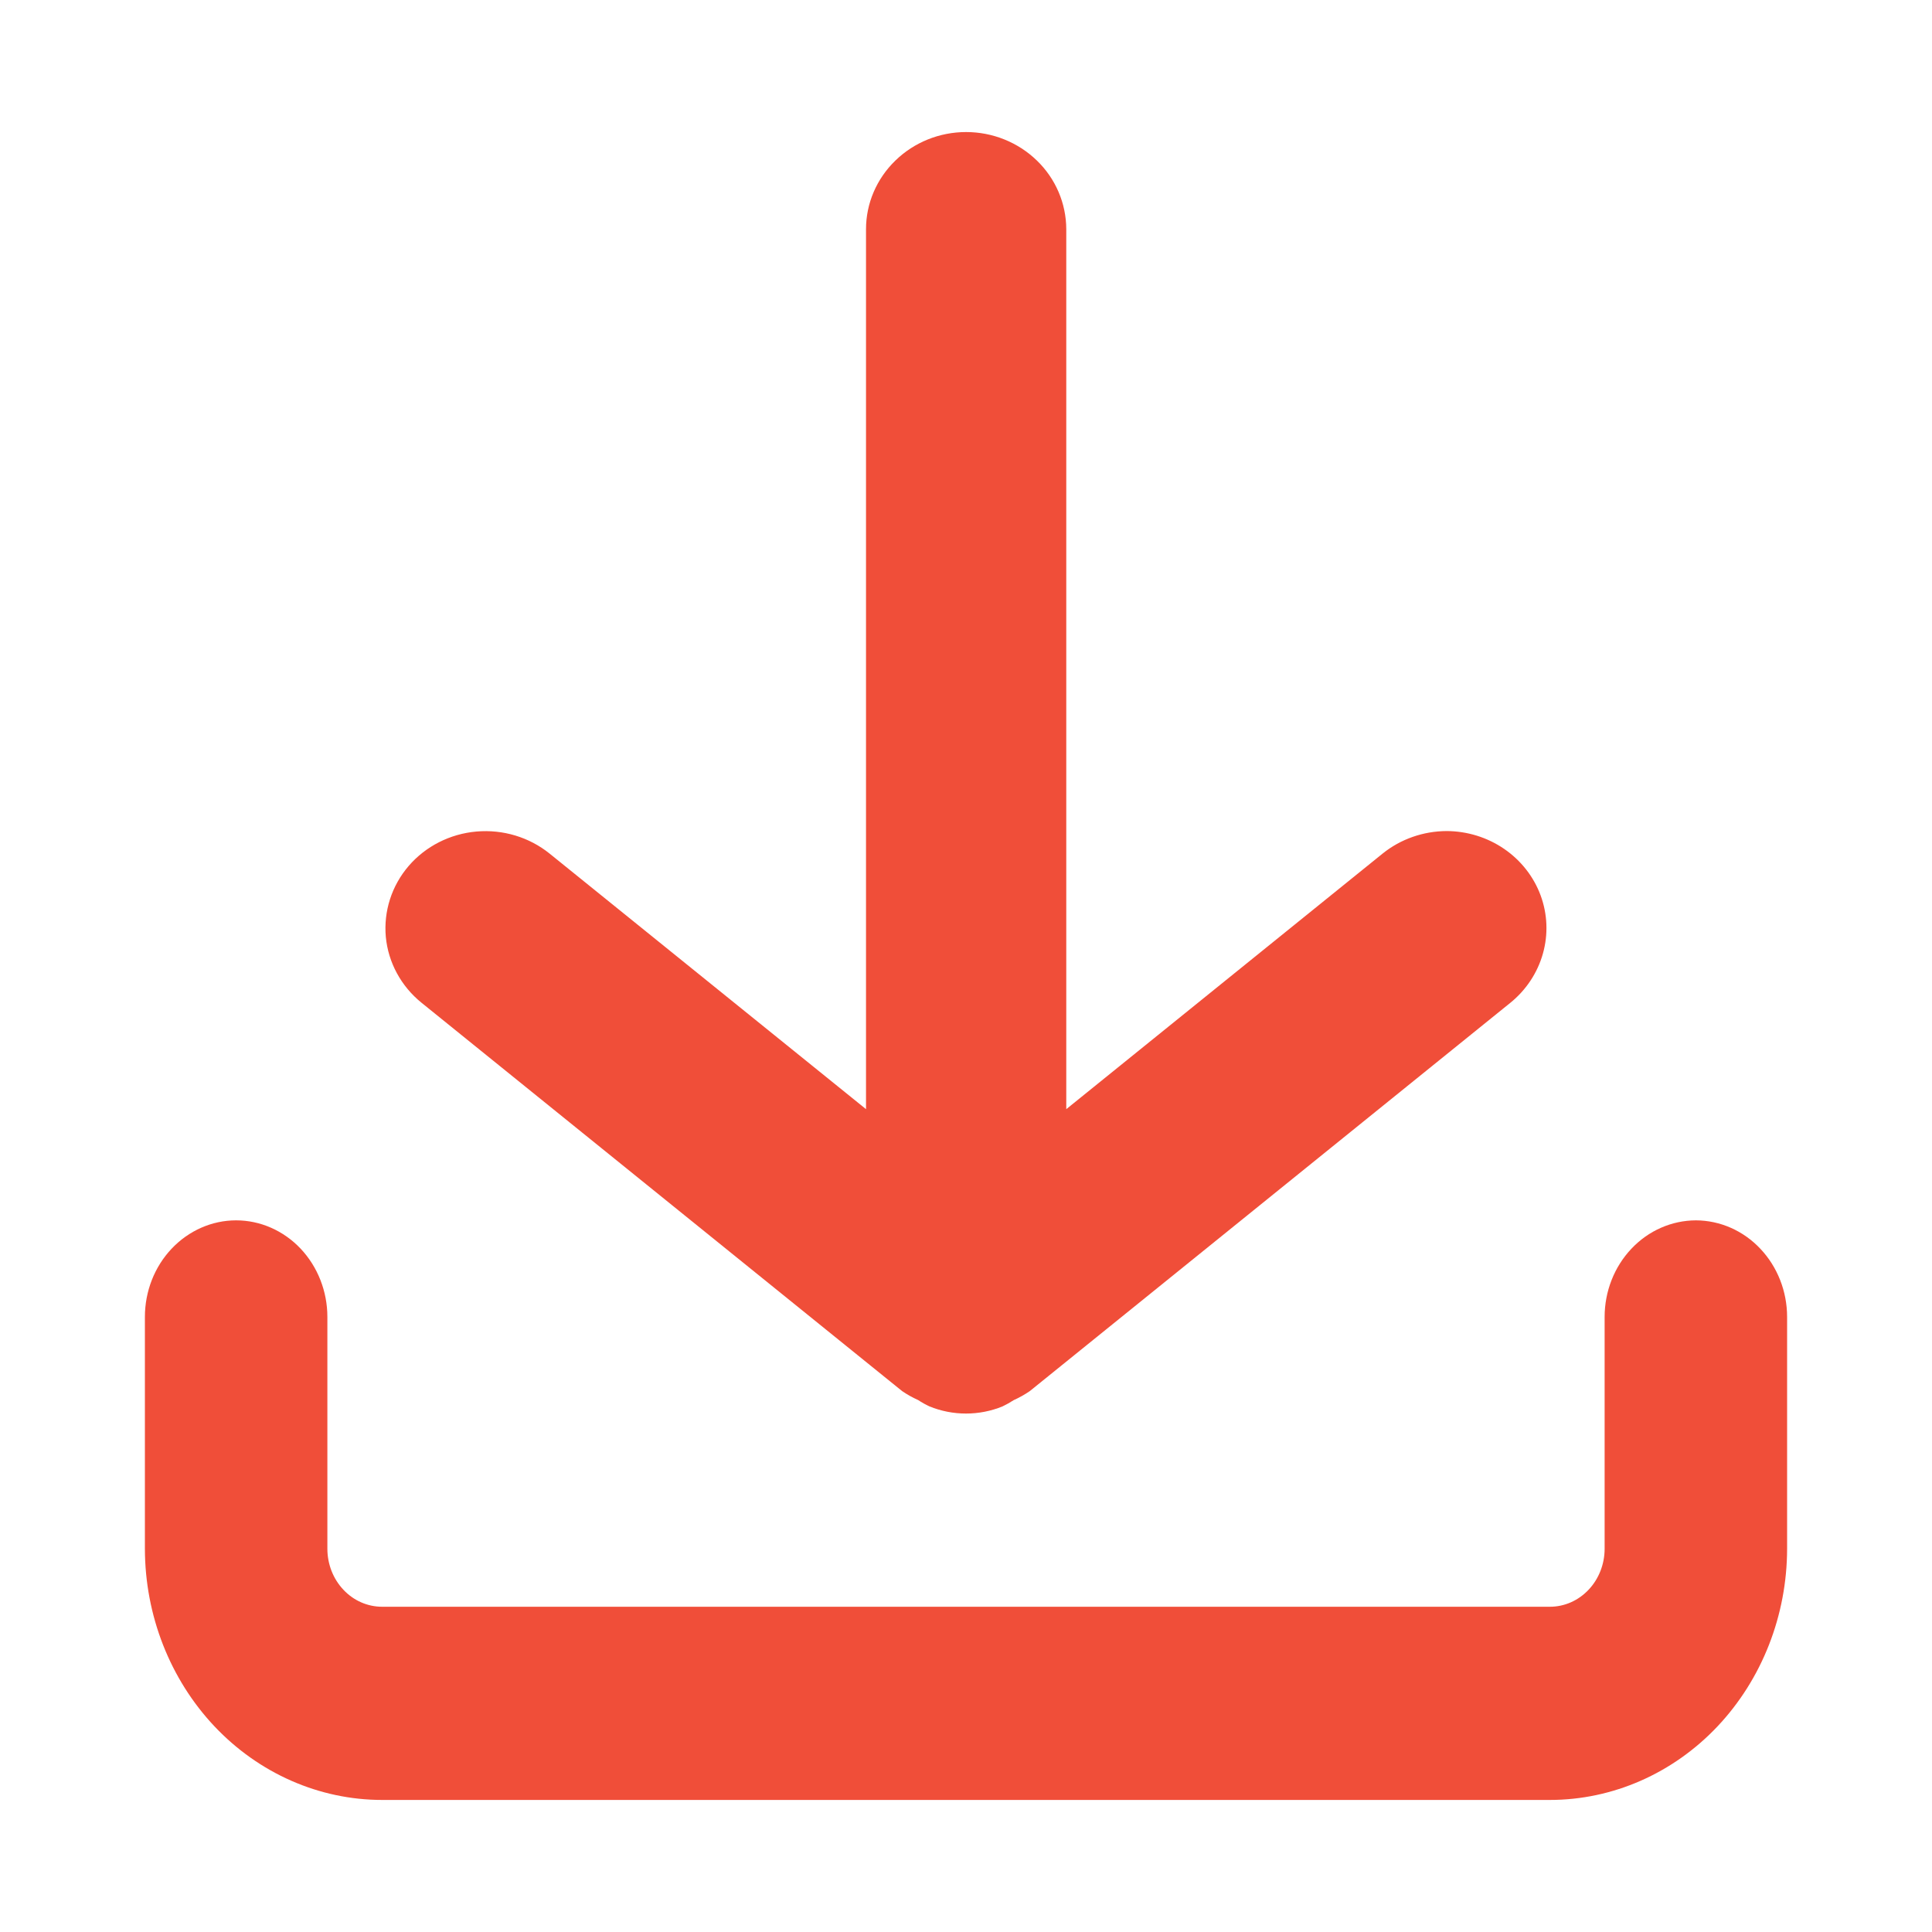 <svg width="20" height="20" viewBox="0 0 20 20" fill="none" xmlns="http://www.w3.org/2000/svg">
<path d="M10.001 1.367C9.726 1.367 9.463 1.473 9.269 1.662C9.075 1.85 8.965 2.105 8.965 2.372V11.482L5.689 8.836C5.478 8.666 5.206 8.584 4.932 8.608C4.659 8.632 4.406 8.76 4.23 8.965C4.054 9.17 3.97 9.434 3.994 9.699C4.019 9.964 4.152 10.209 4.363 10.38L9.338 14.4C9.39 14.436 9.446 14.467 9.504 14.493C9.542 14.518 9.581 14.54 9.622 14.559C9.742 14.608 9.87 14.633 10 14.633C10.13 14.633 10.258 14.608 10.378 14.559C10.418 14.54 10.457 14.518 10.494 14.494C10.552 14.468 10.607 14.437 10.66 14.401L15.635 10.381C15.798 10.249 15.916 10.071 15.972 9.872C16.028 9.673 16.02 9.463 15.948 9.268C15.876 9.074 15.744 8.906 15.57 8.787C15.396 8.668 15.189 8.604 14.976 8.603C14.734 8.604 14.499 8.686 14.313 8.836L11.038 11.482V2.372C11.037 2.105 10.928 1.85 10.734 1.662C10.539 1.473 10.276 1.367 10.001 1.367Z" fill="#F04E39"/>
<path d="M17.556 12.633C17.305 12.634 17.065 12.739 16.888 12.927C16.711 13.114 16.611 13.368 16.611 13.633V16.033C16.611 16.192 16.551 16.345 16.445 16.457C16.338 16.57 16.195 16.633 16.044 16.633H3.956C3.805 16.633 3.661 16.57 3.555 16.457C3.449 16.345 3.389 16.192 3.389 16.033V13.633C3.389 13.368 3.289 13.114 3.112 12.926C2.935 12.739 2.695 12.633 2.444 12.633C2.194 12.633 1.954 12.739 1.777 12.926C1.599 13.114 1.5 13.368 1.5 13.633V16.033C1.501 16.723 1.76 17.383 2.22 17.871C2.68 18.358 3.305 18.633 3.956 18.633H16.044C16.695 18.633 17.32 18.358 17.78 17.871C18.24 17.383 18.499 16.723 18.5 16.033V13.633C18.5 13.368 18.4 13.114 18.223 12.927C18.046 12.739 17.806 12.634 17.556 12.633Z" fill="#F04E39"/>
</svg>
